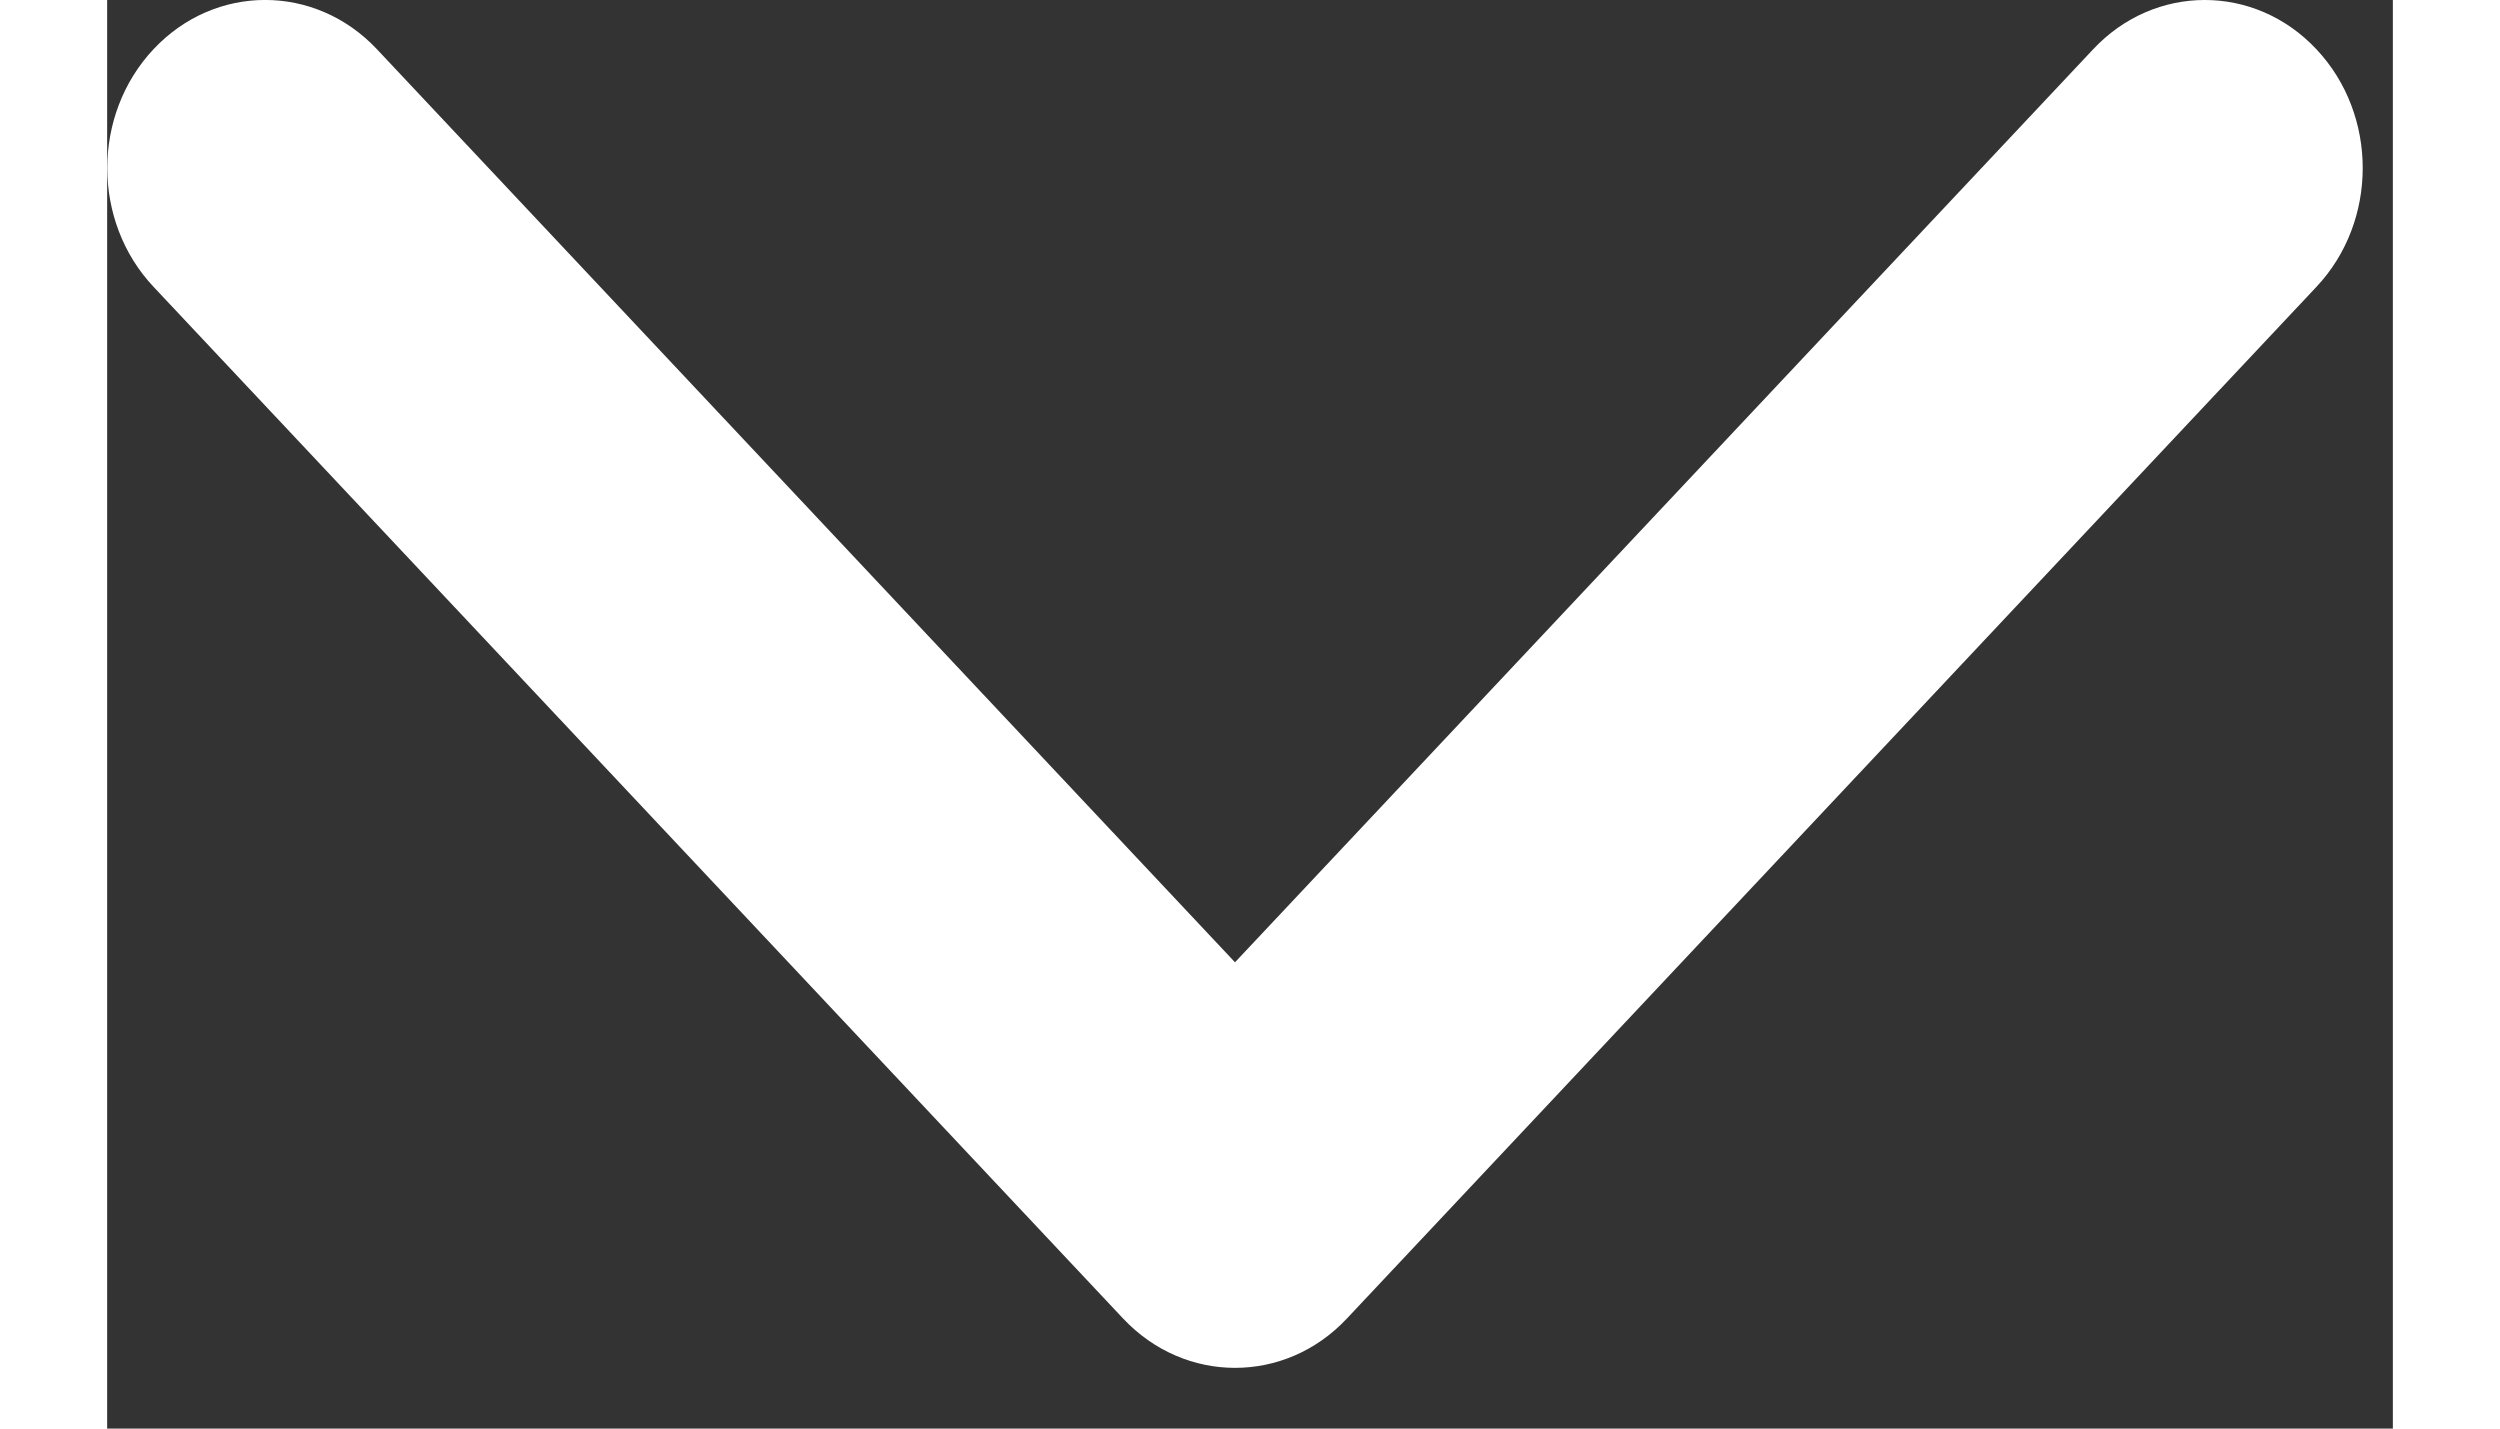 <svg width="14" height="8" viewBox="0 0 16 10" fill="none" xmlns="http://www.w3.org/2000/svg">
<rect x="0" y="0" width="16" height="10" fill="#333333" stroke="none"/>
<path d="M7.113 9.231L0.325 2.008C-0.107 1.549 -0.107 0.804 0.325 0.344C0.756 -0.115 1.456 -0.115 1.888 0.344L7.895 6.736L13.902 0.345C14.333 -0.115 15.034 -0.115 15.465 0.345C15.897 0.804 15.897 1.549 15.465 2.008L8.677 9.231C8.461 9.461 8.178 9.575 7.895 9.575C7.612 9.575 7.329 9.46 7.113 9.231Z" fill="#ffffff"/>
</svg>
